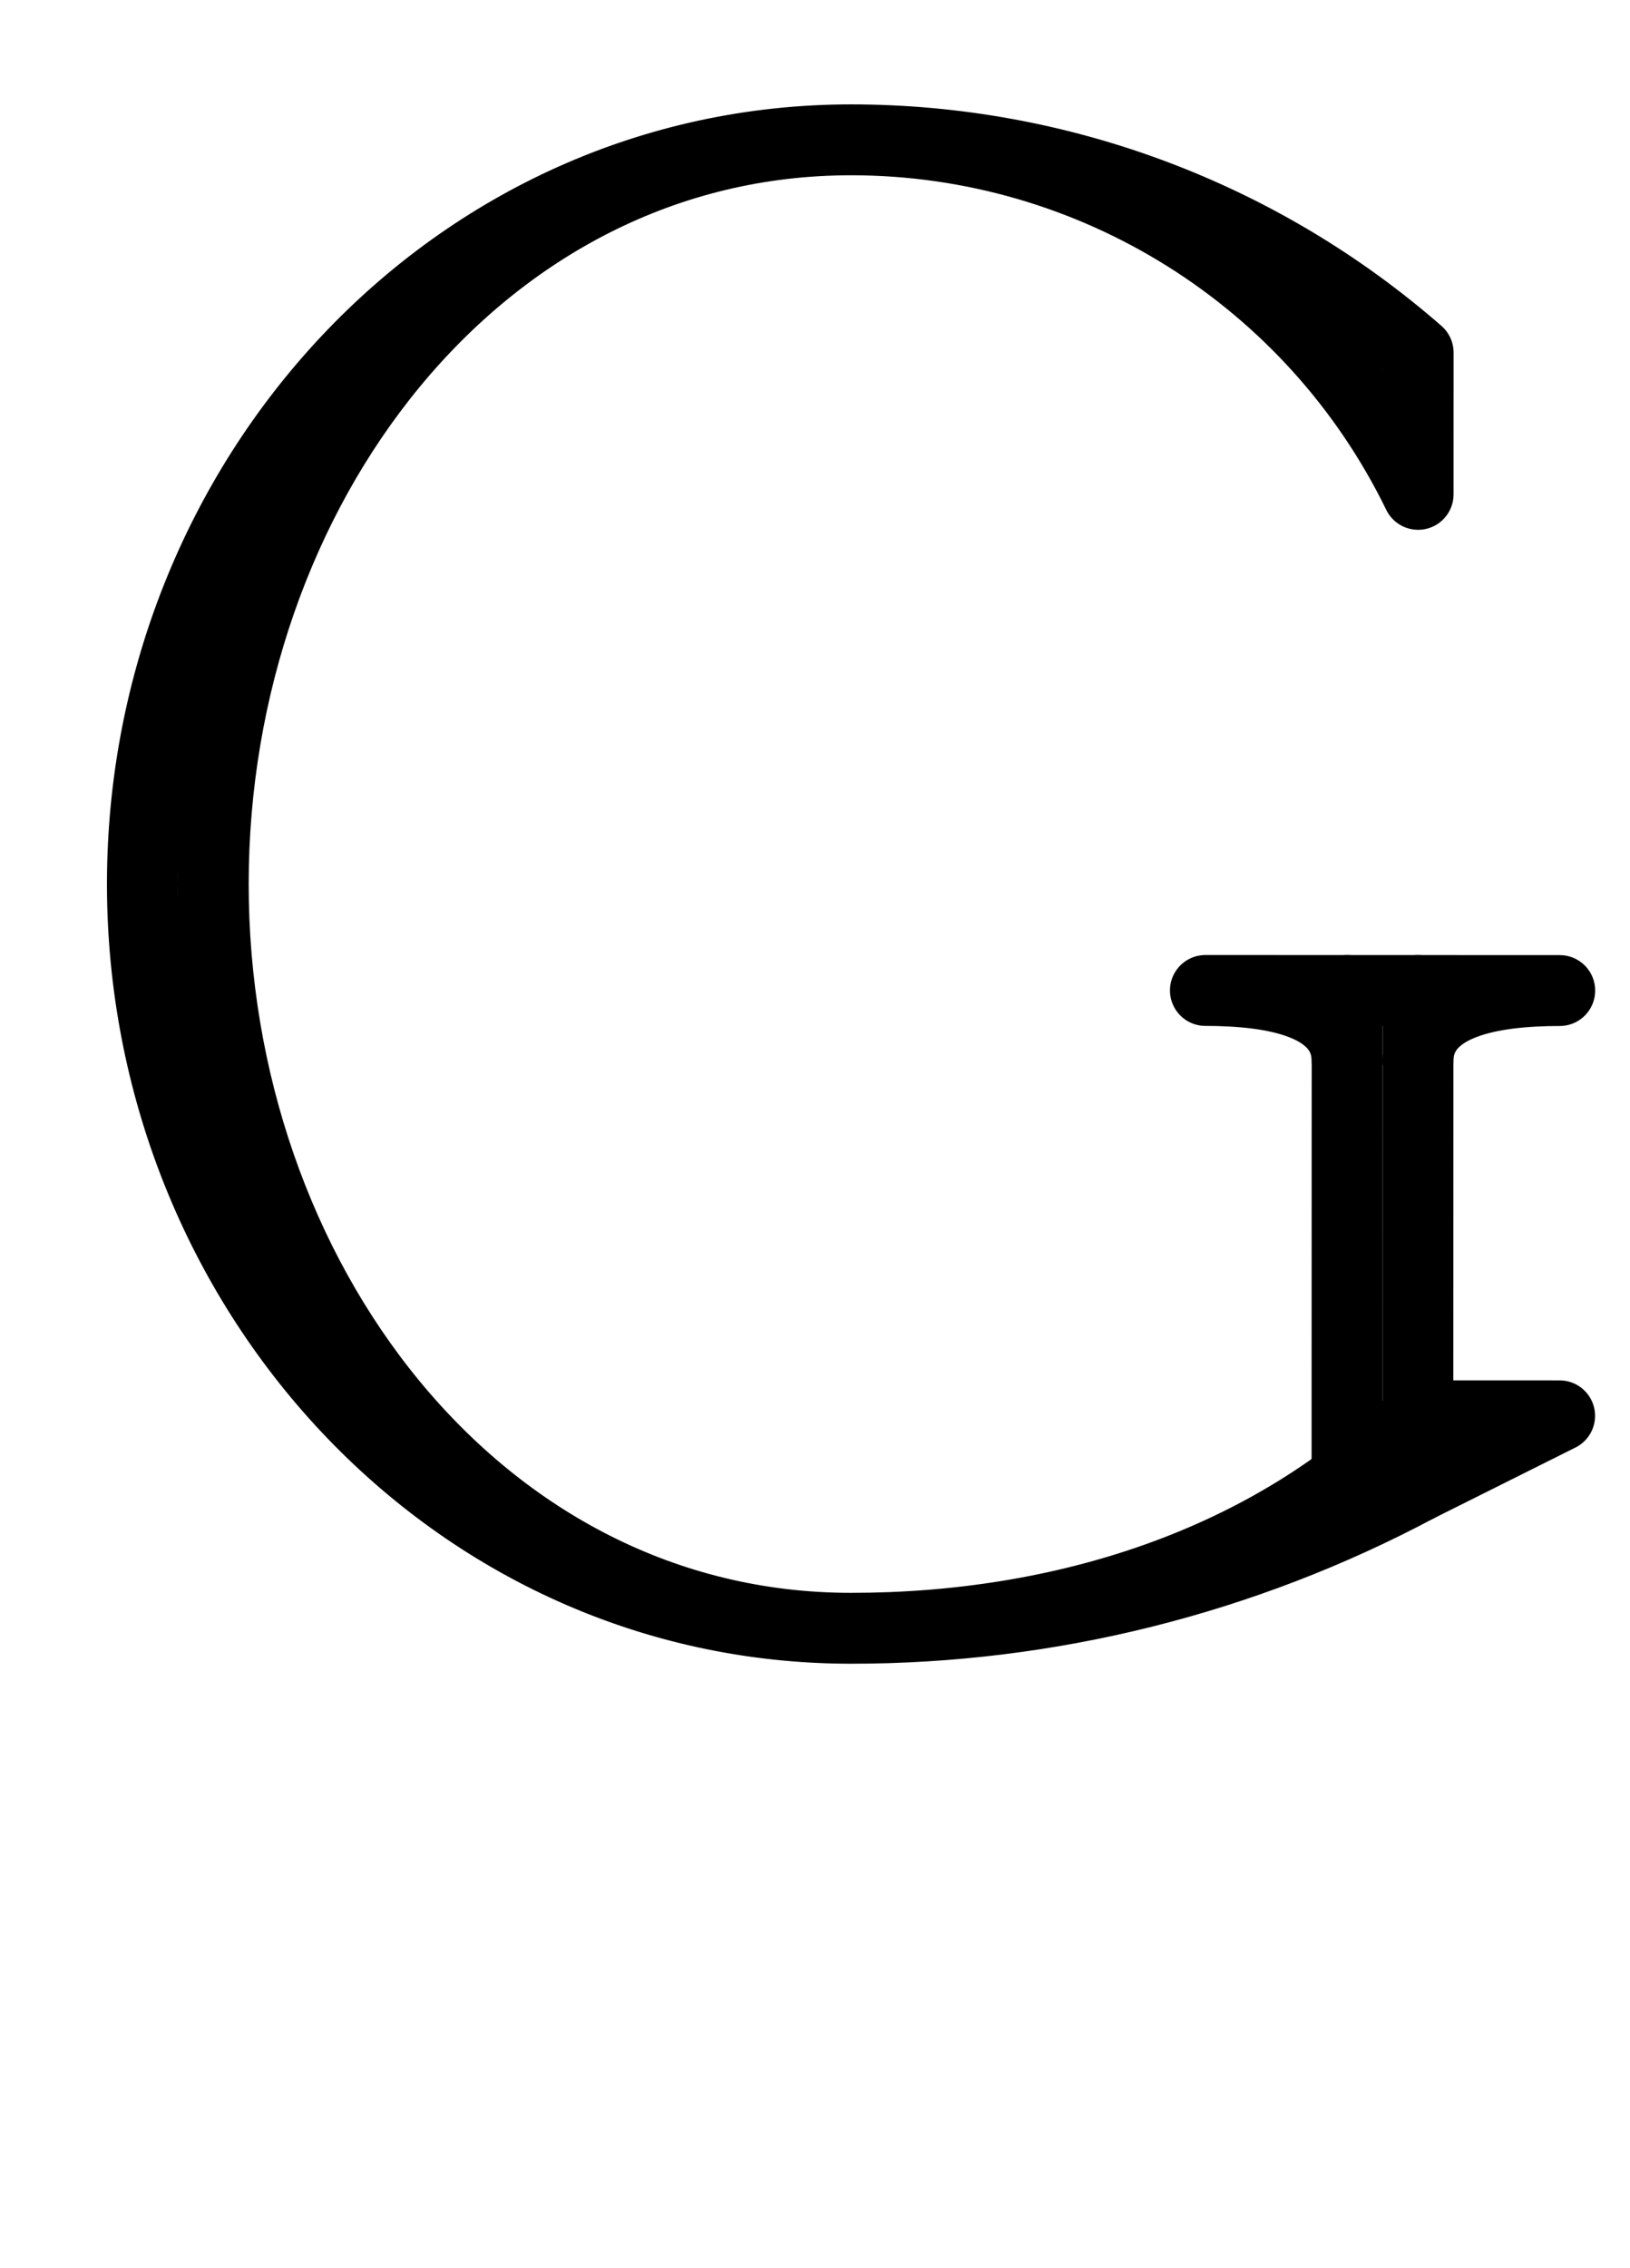 <!-- Created by MetaPost 2.00 on 2021.04.20:1145 --><svg xmlns="http://www.w3.org/2000/svg" xmlns:xlink="http://www.w3.org/1999/xlink" version="1.1" width="611.804" height="851.206" viewBox="0 0 611 851">
<!-- Original BoundingBox: 0.000000 -239.401703 611.804352 611.804352 -->
  <path d="M0 850.402L611.804 850.402L611.804 -0.804L0 -0.804Z" style="stroke:rgb(100%,0%,0%); stroke-width: 0;stroke-linecap: round;stroke-linejoin: round;stroke-miterlimit: 10;fill: none;"/>
  <g transform="matrix(0.682,-0.731,0.731,0.682,0,0)">
    <path d="M-25.673 751.36L10.61 790.268L-45.127 769.501C-115.339 745.424,-178.544 704.435,-229.165 650.15C-331.048 540.893,-317.397 368.716,-206.307 265.125C-95.218 161.533,77.491 159.928,179.374 269.185C232.739 326.412,263.563 401.036,266.141 479.242L227.232 515.525C259.691 431.015,241.114 335.394,179.374 269.185C83.824 166.719,-80.284 183.978,-188.166 284.579C-296.049 385.18,-324.715 547.684,-229.165 650.15C-175.4 707.806,-104.343 748.612,-25.673 751.36" style="stroke:rgb(0%,0%,0%); stroke-width: 26.6;stroke-linecap: round;stroke-linejoin: round;stroke-miterlimit: 10;fill: none;"/>
  </g>
  <g transform="matrix(0.682,-0.731,0.731,0.682,0,0)">
    <path d="M-63.268 750.047L72.911 623.059" style="stroke:rgb(0%,0%,0%); stroke-width: 26.6;stroke-linecap: round;stroke-linejoin: round;stroke-miterlimit: 10;fill: none;"/>
  </g>
  <g transform="matrix(0.682,-0.731,0.731,0.682,0,0)">
    <path d="M-45.127 769.501L91.053 642.513" style="stroke:rgb(0%,0%,0%); stroke-width: 26.6;stroke-linecap: round;stroke-linejoin: round;stroke-miterlimit: 10;fill: none;"/>
  </g>
  <g transform="matrix(0.682,-0.731,0.731,0.682,0,0)">
    <path d="M53.457 641.2C69.459 626.278,54.001 602.78,36.629 584.15L127.335 681.421C109.963 662.792,87.6 645.732,71.598 660.654" style="stroke:rgb(0%,0%,0%); stroke-width: 26.6;stroke-linecap: round;stroke-linejoin: round;stroke-miterlimit: 10;fill: none;"/>
  </g>
</svg>